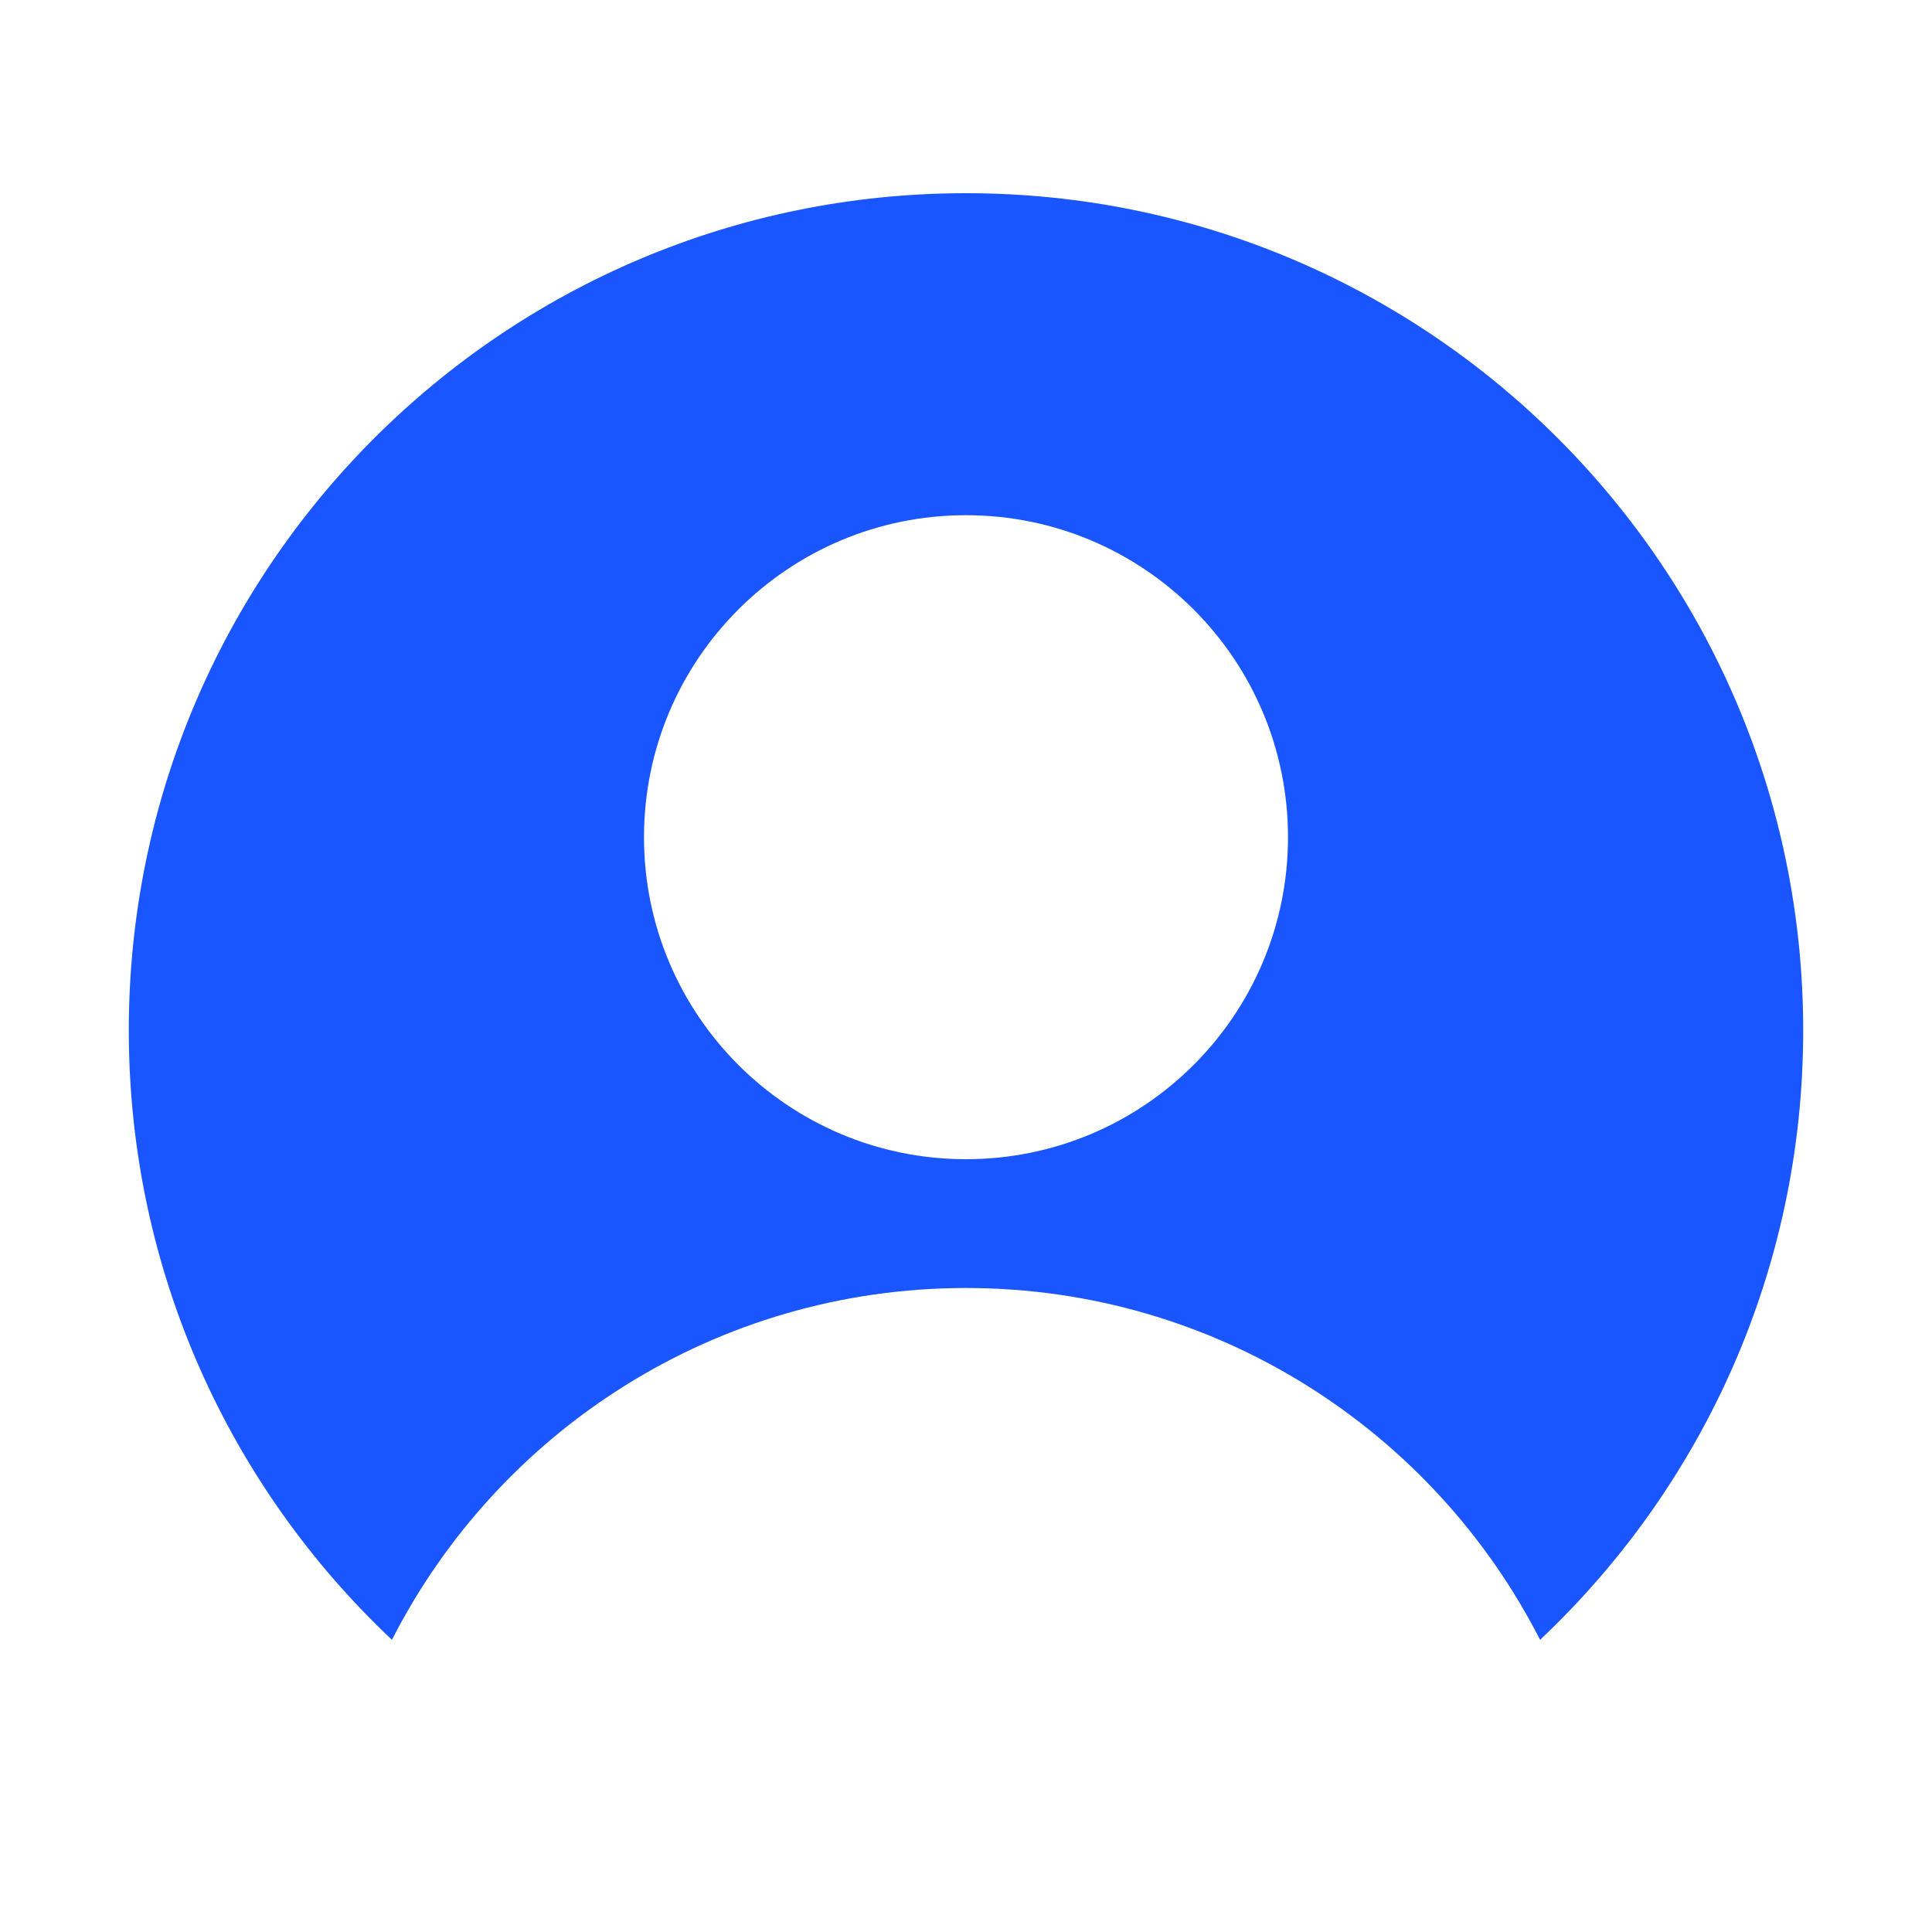 <svg width="30" height="30" viewBox="0 0 30 30" fill="none" xmlns="http://www.w3.org/2000/svg">
<path fill-rule="evenodd" clip-rule="evenodd" d="M6.086 25.463C7.74 22.22 11.111 20 15 20C18.889 20 22.26 22.22 23.914 25.463C26.43 23.092 28 19.73 28 16C28 8.82 22.18 3 15 3C7.82 3 2 8.82 2 16C2 19.73 3.57 23.092 6.086 25.463ZM20 13C20 15.761 17.761 18 15 18C12.239 18 10 15.761 10 13C10 10.239 12.239 8 15 8C17.761 8 20 10.239 20 13Z" fill="#1A56FF"/>
</svg>
